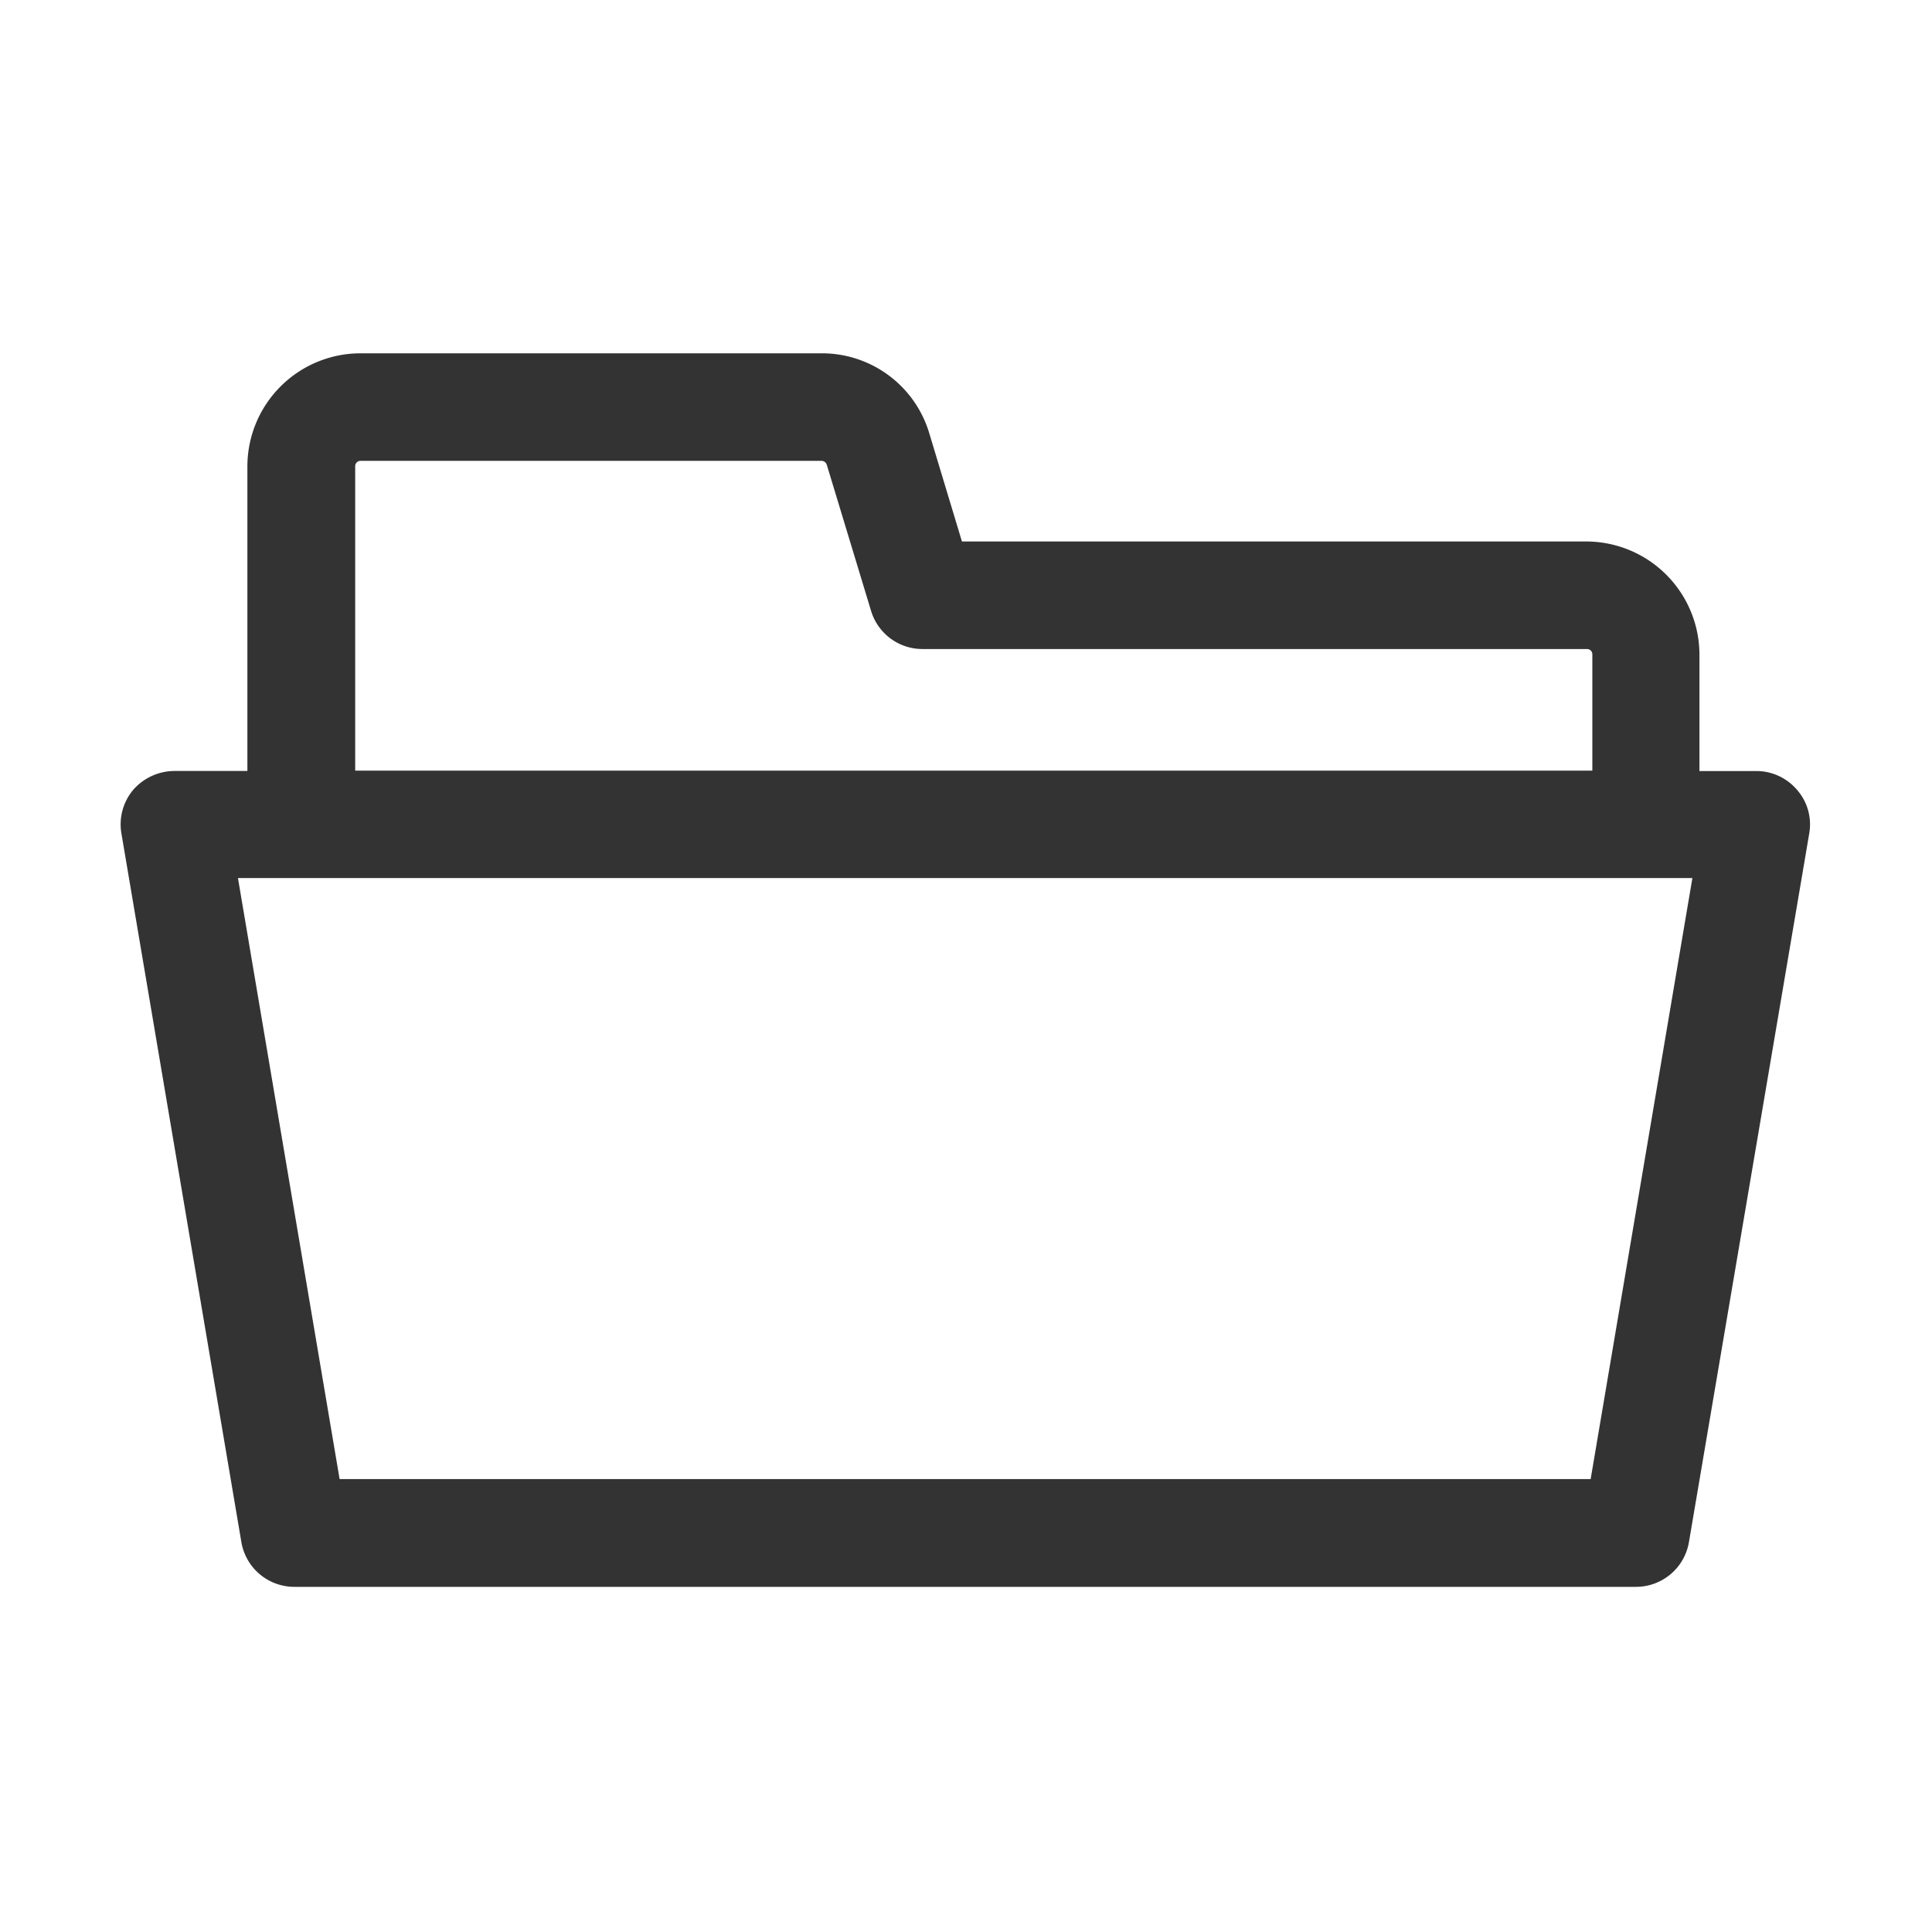 <?xml version="1.0" standalone="no"?><!DOCTYPE svg PUBLIC "-//W3C//DTD SVG 1.1//EN" "http://www.w3.org/Graphics/SVG/1.1/DTD/svg11.dtd"><svg class="icon" width="200px" height="200.00px" viewBox="0 0 1024 1024" version="1.1" xmlns="http://www.w3.org/2000/svg"><path fill="#333333" d="M952.49 418.66a28.36 28.36 0 0 0-21.85-10h-29.9V347a60.07 60.07 0 0 0-59.81-60H509.85l-17.19-56.94a59.37 59.37 0 0 0-57.48-42.8H191.12a60 60 0 0 0-60 60v161.37H92.46a29.23 29.23 0 0 0-21.85 10 28.46 28.46 0 0 0-6.26 23.1l63.56 375.49A28.47 28.47 0 0 0 156 841.06h711.08a28.47 28.47 0 0 0 28.11-23.81l63.74-375.49a27.79 27.79 0 0 0-6.44-23.1zM188.26 247.12a2.83 2.83 0 0 1 2.86-2.87h244.24a3 3 0 0 1 2.87 2.15l23.45 77.36A28.44 28.44 0 0 0 488.9 344h352.21a2.82 2.82 0 0 1 2.86 2.87v61.59H188.26z m654.82 536.82H180l-48.88-289-5-29.55H897z m0 0" /></svg>